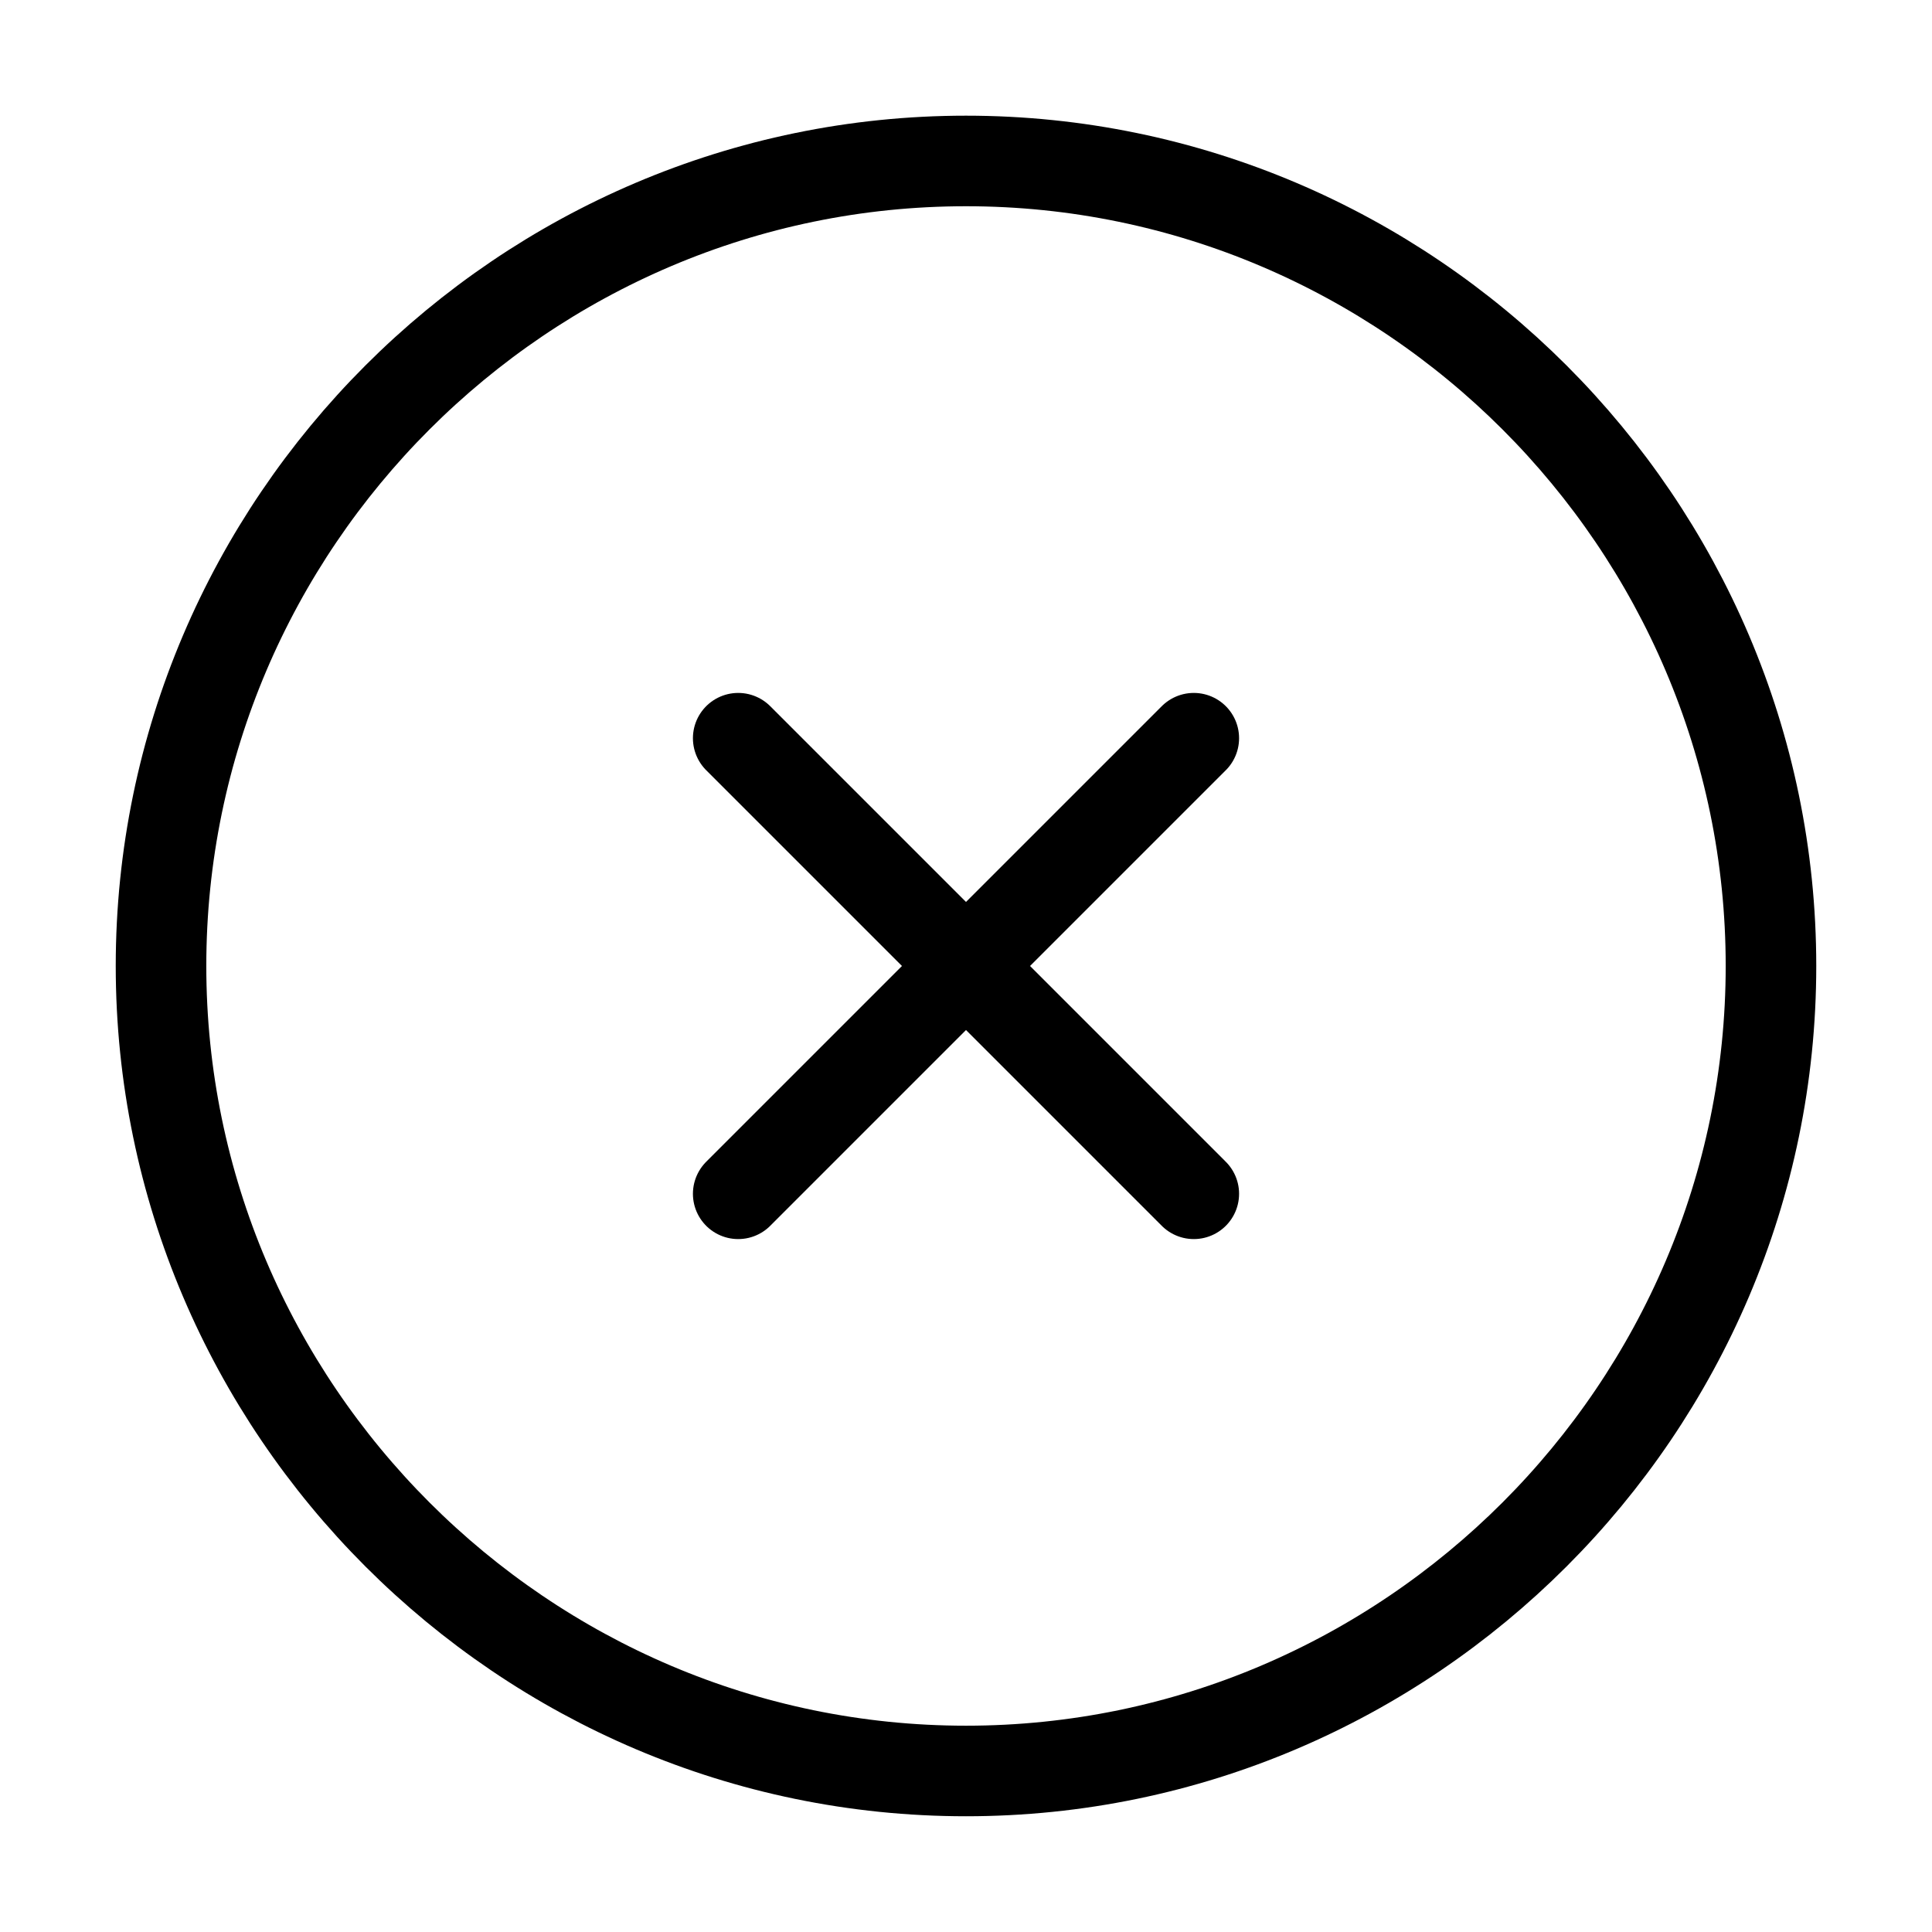<svg width="32" height="32" viewBox="0 0 32 32" fill="none" xmlns="http://www.w3.org/2000/svg">
<path d="M16 29.333C23.333 29.333 29.333 23.333 29.333 15.999C29.333 8.666 23.333 2.666 16 2.666C8.667 2.666 2.667 8.666 2.667 15.999C2.667 23.333 8.667 29.333 16 29.333Z" stroke="currentcolor" stroke-width="1.5" stroke-linecap="round" stroke-linejoin="round"/>
<path d="M12.227 19.773L19.773 12.227" stroke="currentcolor" stroke-width="1.5" stroke-linecap="round" stroke-linejoin="round"/>
<path d="M19.773 19.773L12.227 12.227" stroke="currentcolor" stroke-width="1.5" stroke-linecap="round" stroke-linejoin="round"/>
</svg>
